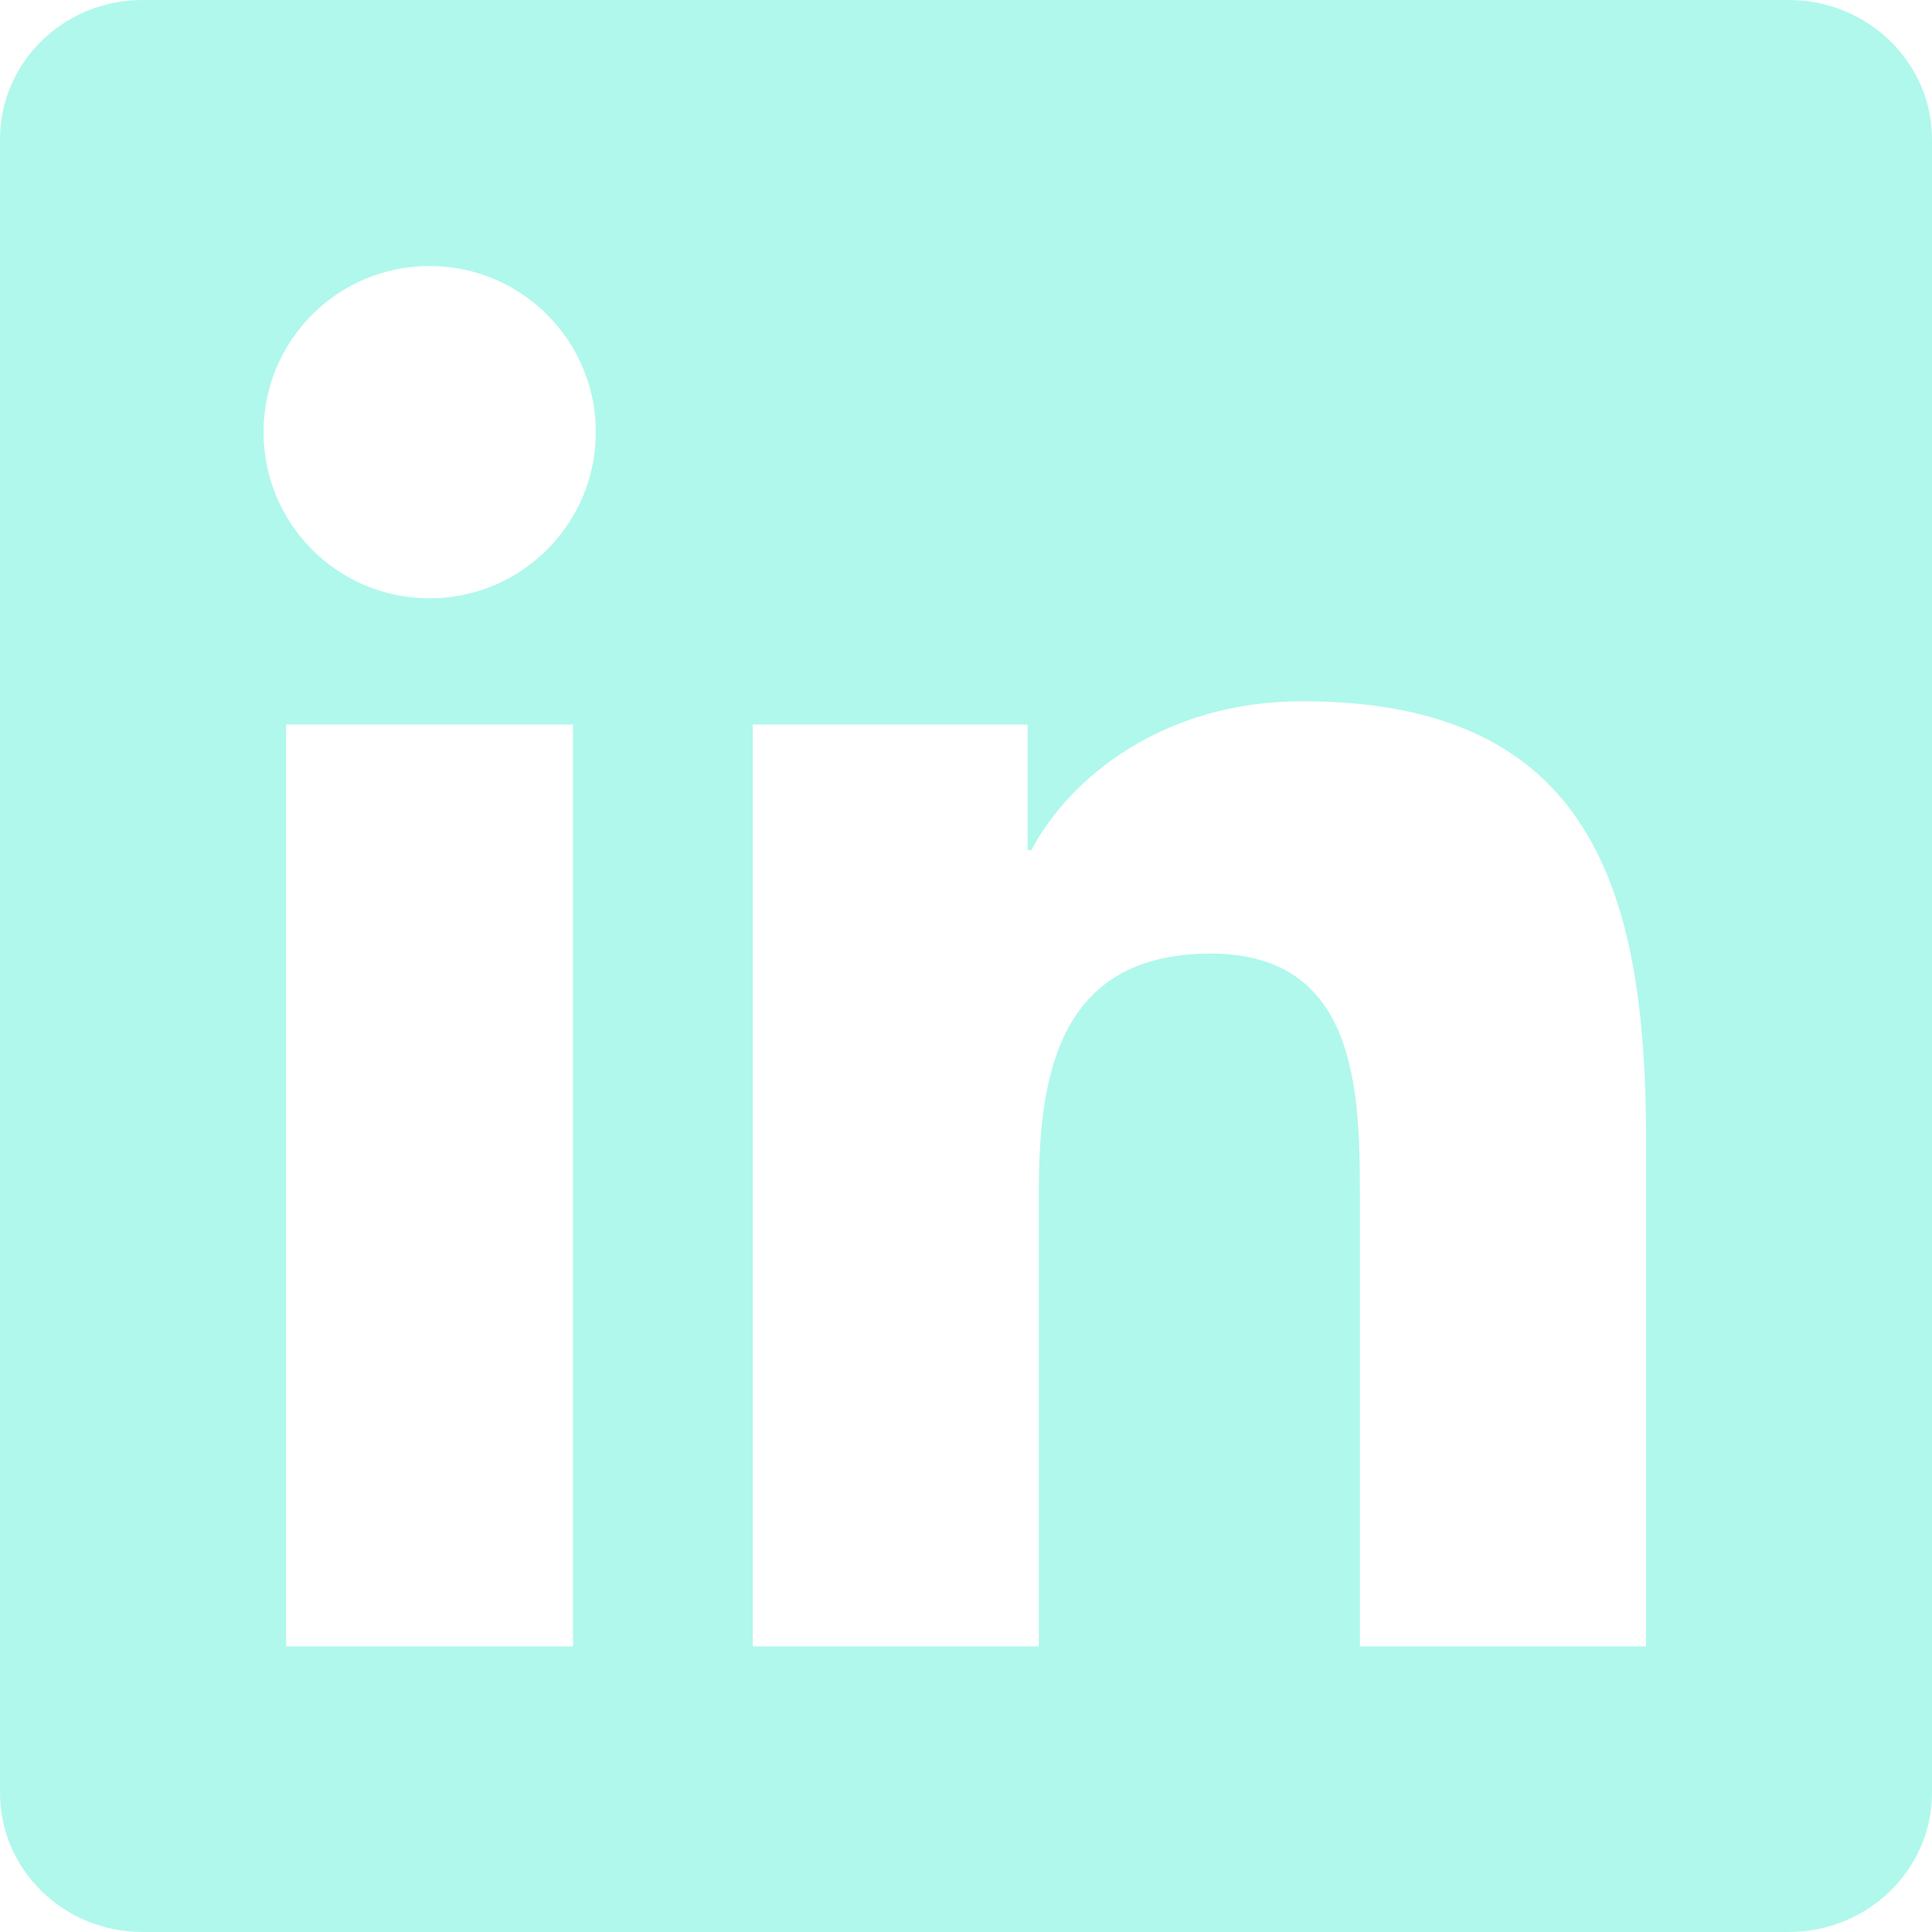 <svg width="26" height="26" viewBox="0 0 26 26" fill="none" xmlns="http://www.w3.org/2000/svg">
<path d="M22.151 22.156H18.301V16.123C18.301 14.684 18.271 12.833 16.294 12.833C14.287 12.833 13.98 14.399 13.98 16.017V22.156H10.13V9.75H13.829V11.441H13.879C14.395 10.466 15.652 9.437 17.529 9.437C21.43 9.437 22.152 12.005 22.152 15.347L22.151 22.156ZM5.782 8.052C4.542 8.052 3.547 7.049 3.547 5.815C3.547 4.582 4.543 3.58 5.782 3.58C7.017 3.58 8.018 4.582 8.018 5.815C8.018 7.049 7.016 8.052 5.782 8.052ZM7.712 22.156H3.851V9.75H7.712V22.156ZM24.077 0H1.919C0.858 0 0 0.839 0 1.873V24.127C0 25.163 0.858 26 1.919 26H24.074C25.133 26 26 25.163 26 24.127V1.873C26 0.839 25.133 0 24.074 0H24.077Z" fill="#B0F8EC"/>
</svg>
